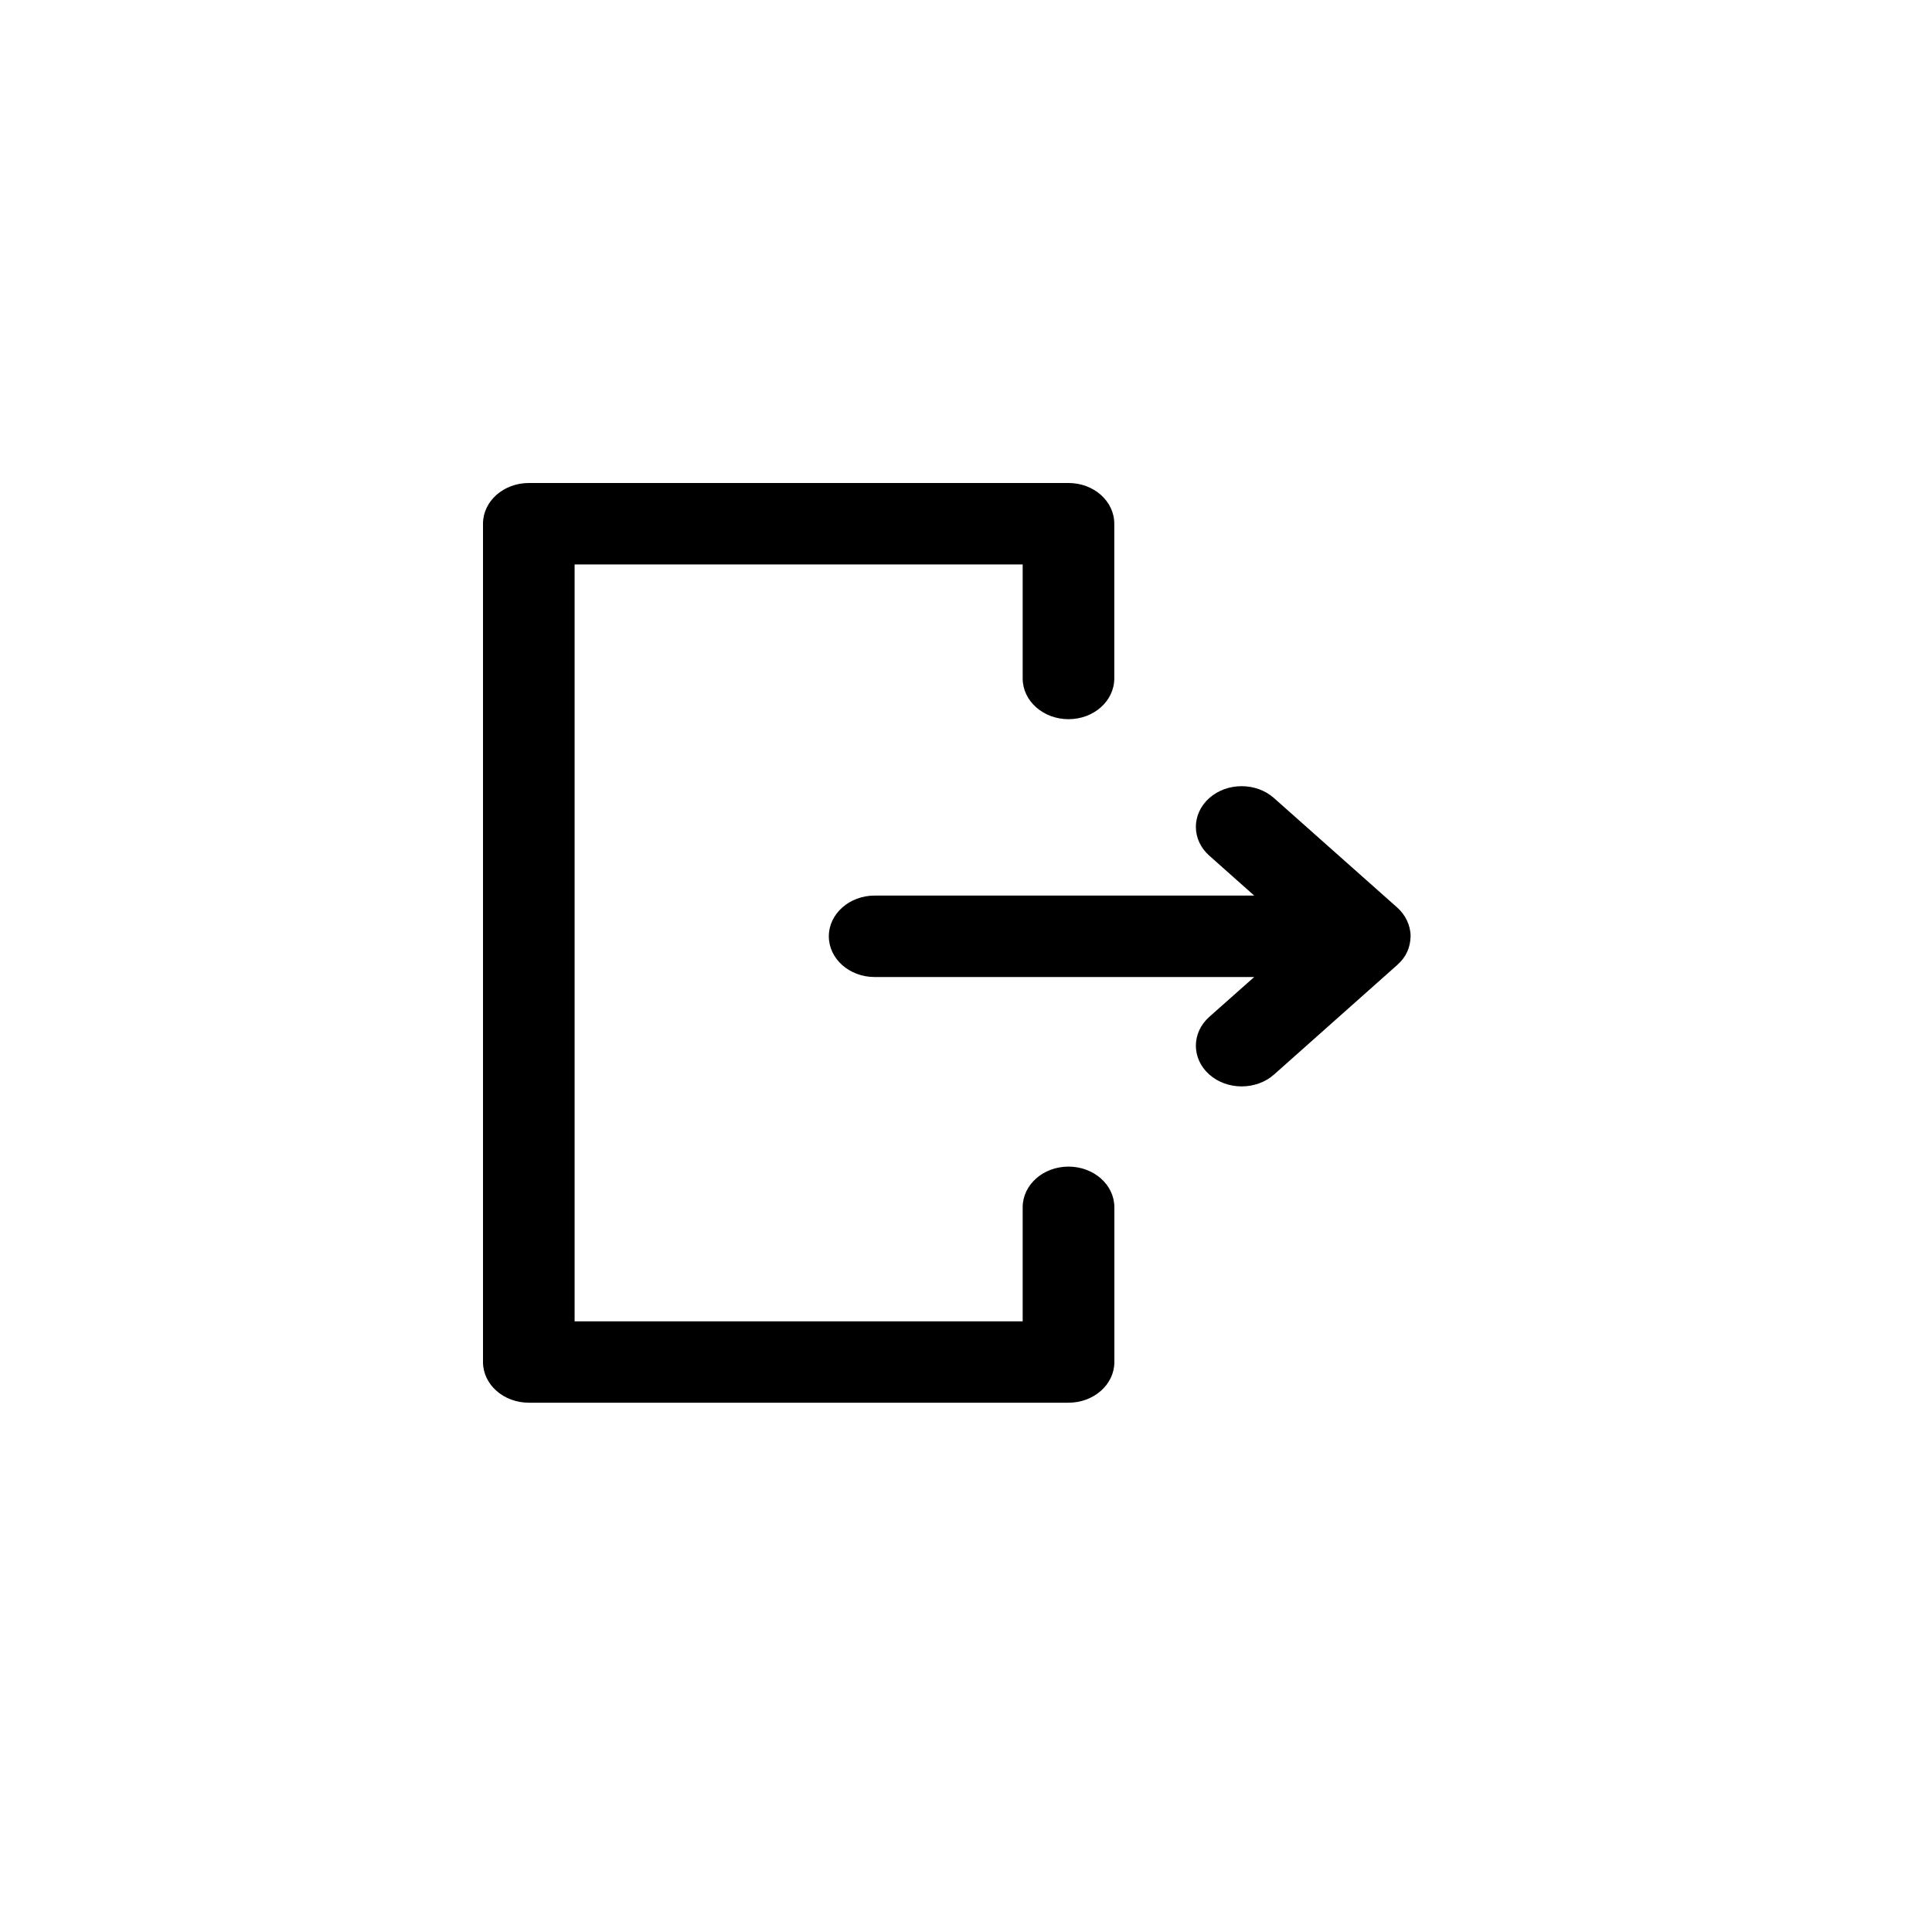 <svg xmlns="http://www.w3.org/2000/svg" width="24" height="24" viewBox="0 0 24 24">
    <g>
        <path d="M7.273 8.492c-.314 0-.569.226-.569.505v1.417H1.138V1.012h5.566v1.416c0 .28.255.506.57.506.314 0 .568-.227.568-.506V.506c0-.28-.254-.506-.569-.506H.57C.255 0 0 .226 0 .506V10.92c0 .279.255.505.57.505h6.703c.315 0 .57-.226.57-.505V8.997c0-.279-.255-.505-.57-.505z" transform="translate(6 6)"/>
        <path d="M11.356 5.273l-1.53-1.359c-.221-.197-.582-.197-.804 0-.222.198-.222.518 0 .715l.558.496H4.866c-.314 0-.57.227-.57.506 0 .28.255.506.57.506H9.58l-.558.495c-.222.198-.222.518 0 .716.222.197.583.197.805 0l1.529-1.36c.115-.101.163-.22.167-.357 0-.136-.065-.268-.167-.358z" transform="translate(6 6)"/>
    </g>
</svg>

